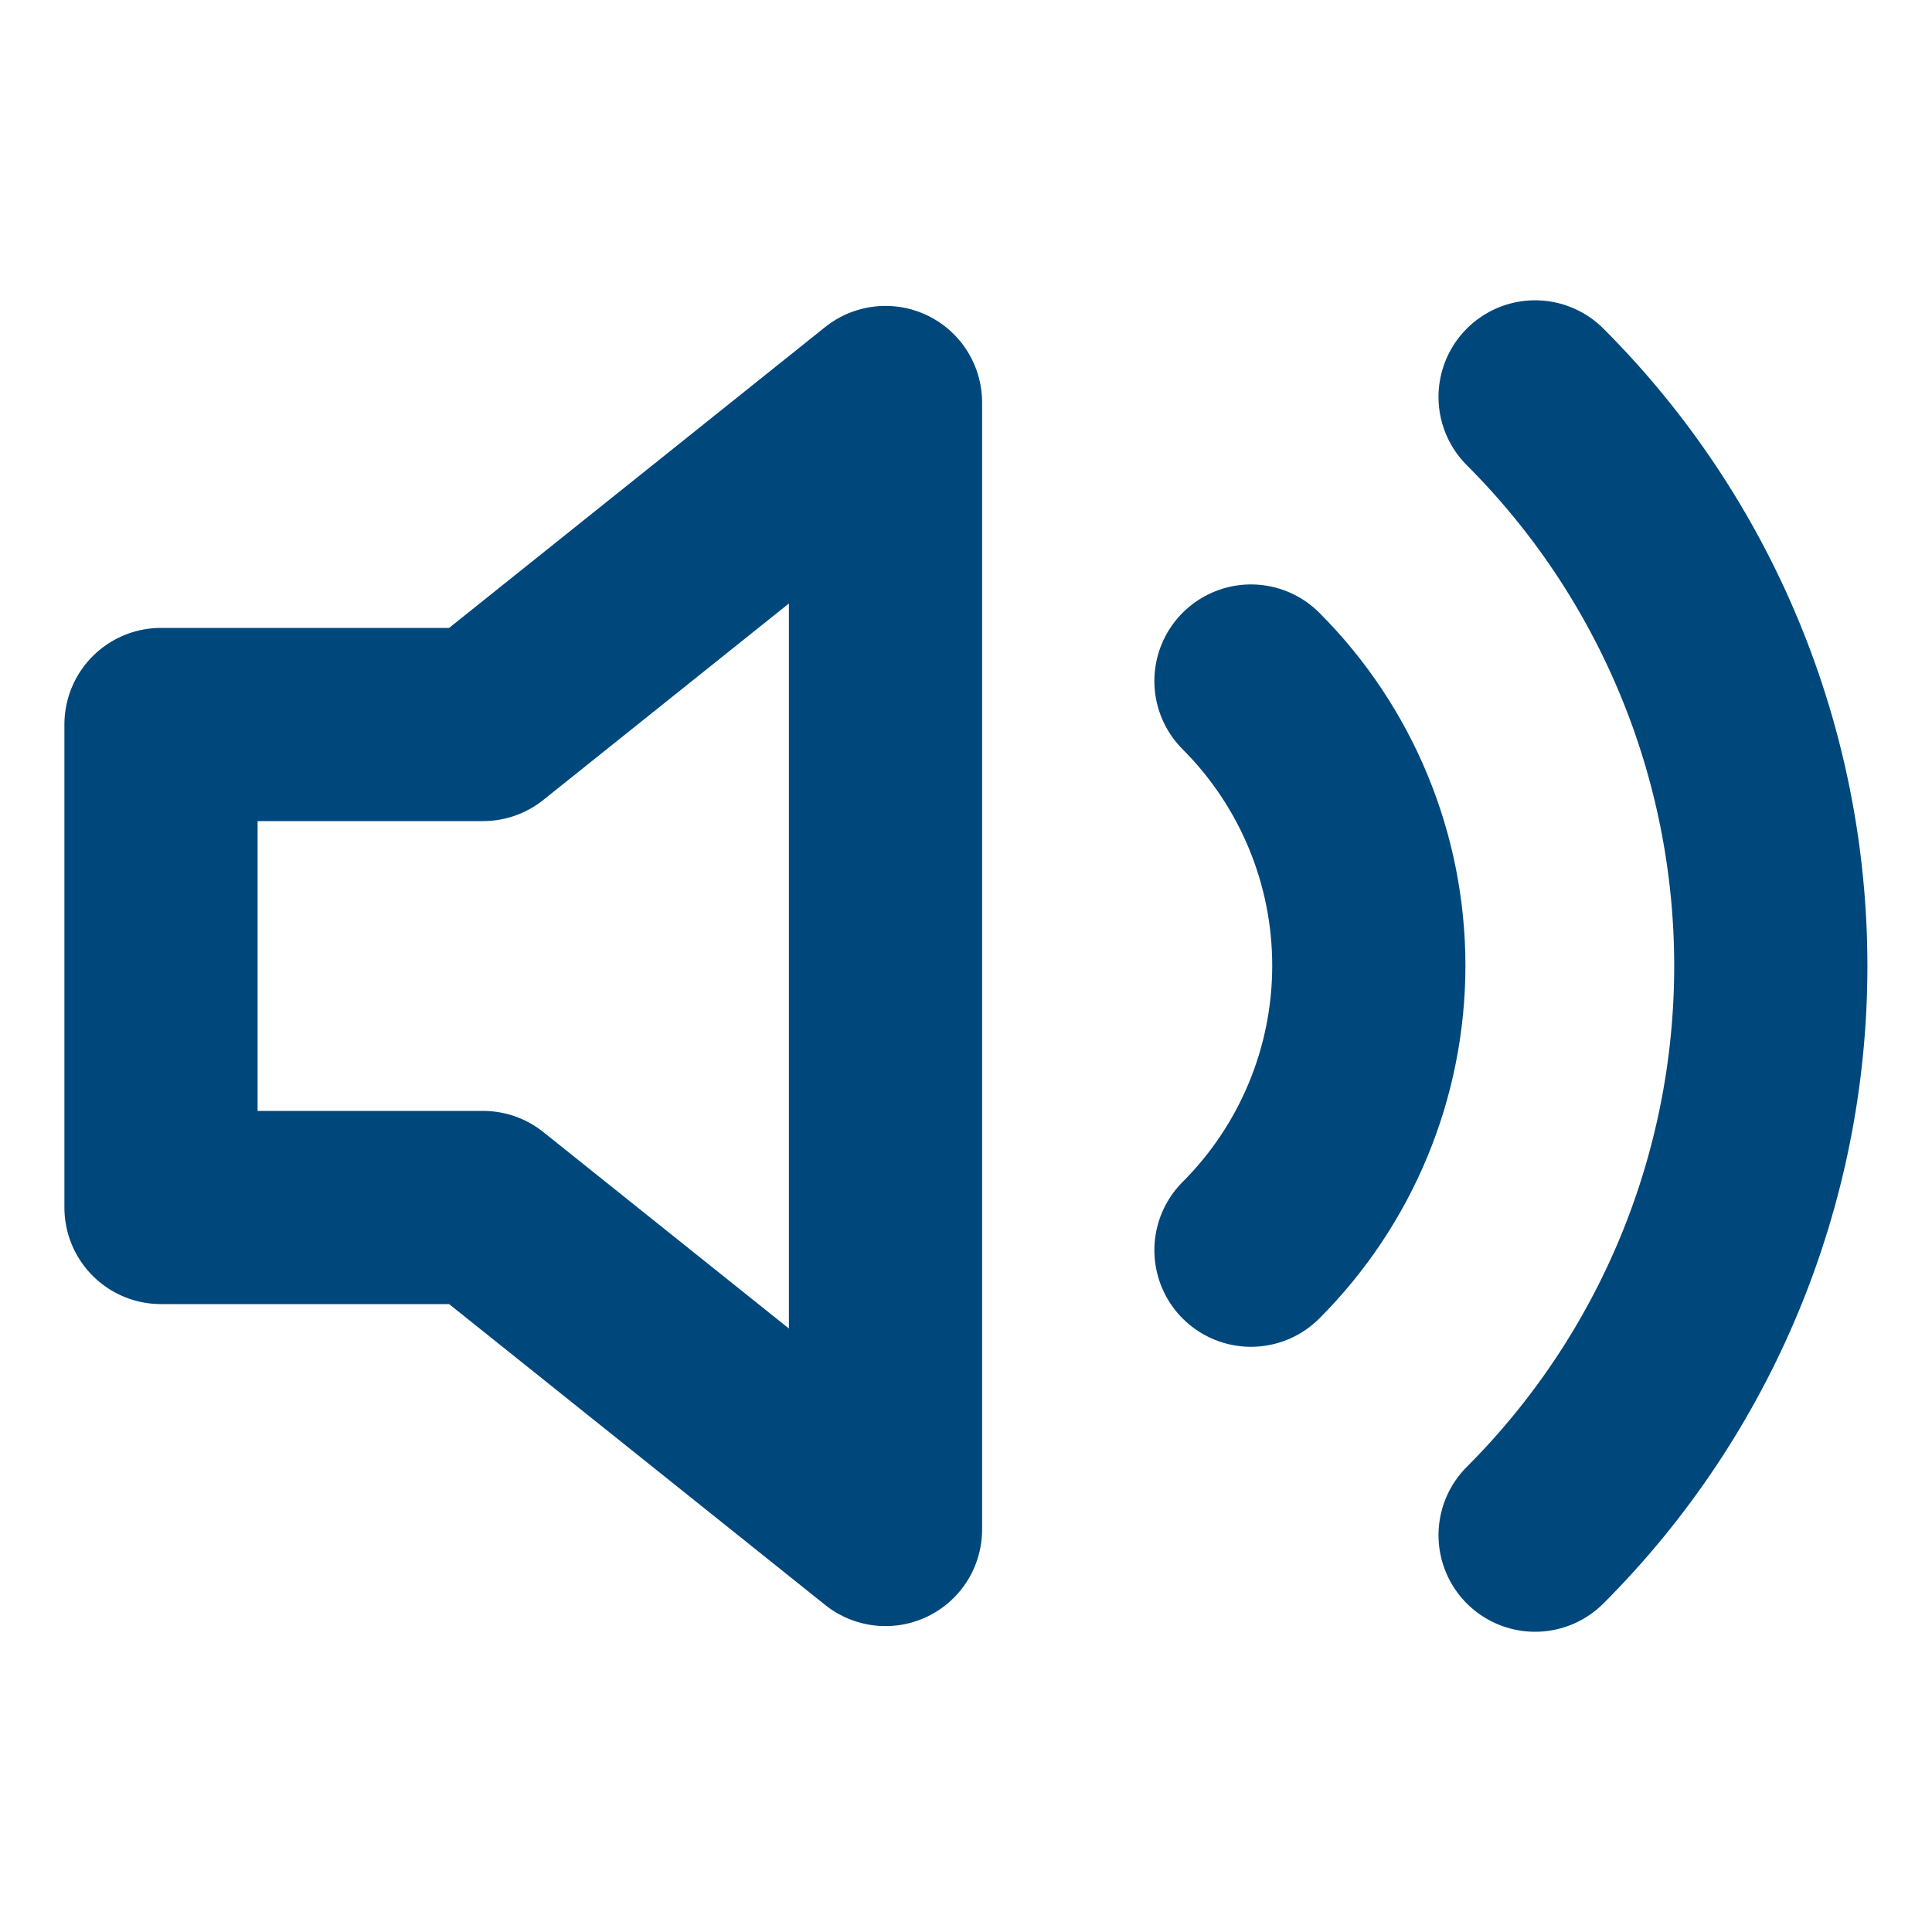 <svg width="30" height="30" viewBox="0 0 30 30" fill="none" xmlns="http://www.w3.org/2000/svg">
<path d="M23.837 6.163C26.181 8.507 27.497 11.685 27.497 15C27.497 18.315 26.181 21.494 23.837 23.838M19.425 10.575C20.597 11.747 21.255 13.337 21.255 14.994C21.255 16.651 20.597 18.241 19.425 19.413M13.75 6.25L7.5 11.25H2.5V18.75H7.5L13.75 23.75V6.25Z" stroke="#00487C" stroke-width="3" stroke-linecap="round" stroke-linejoin="round"/>
</svg>
